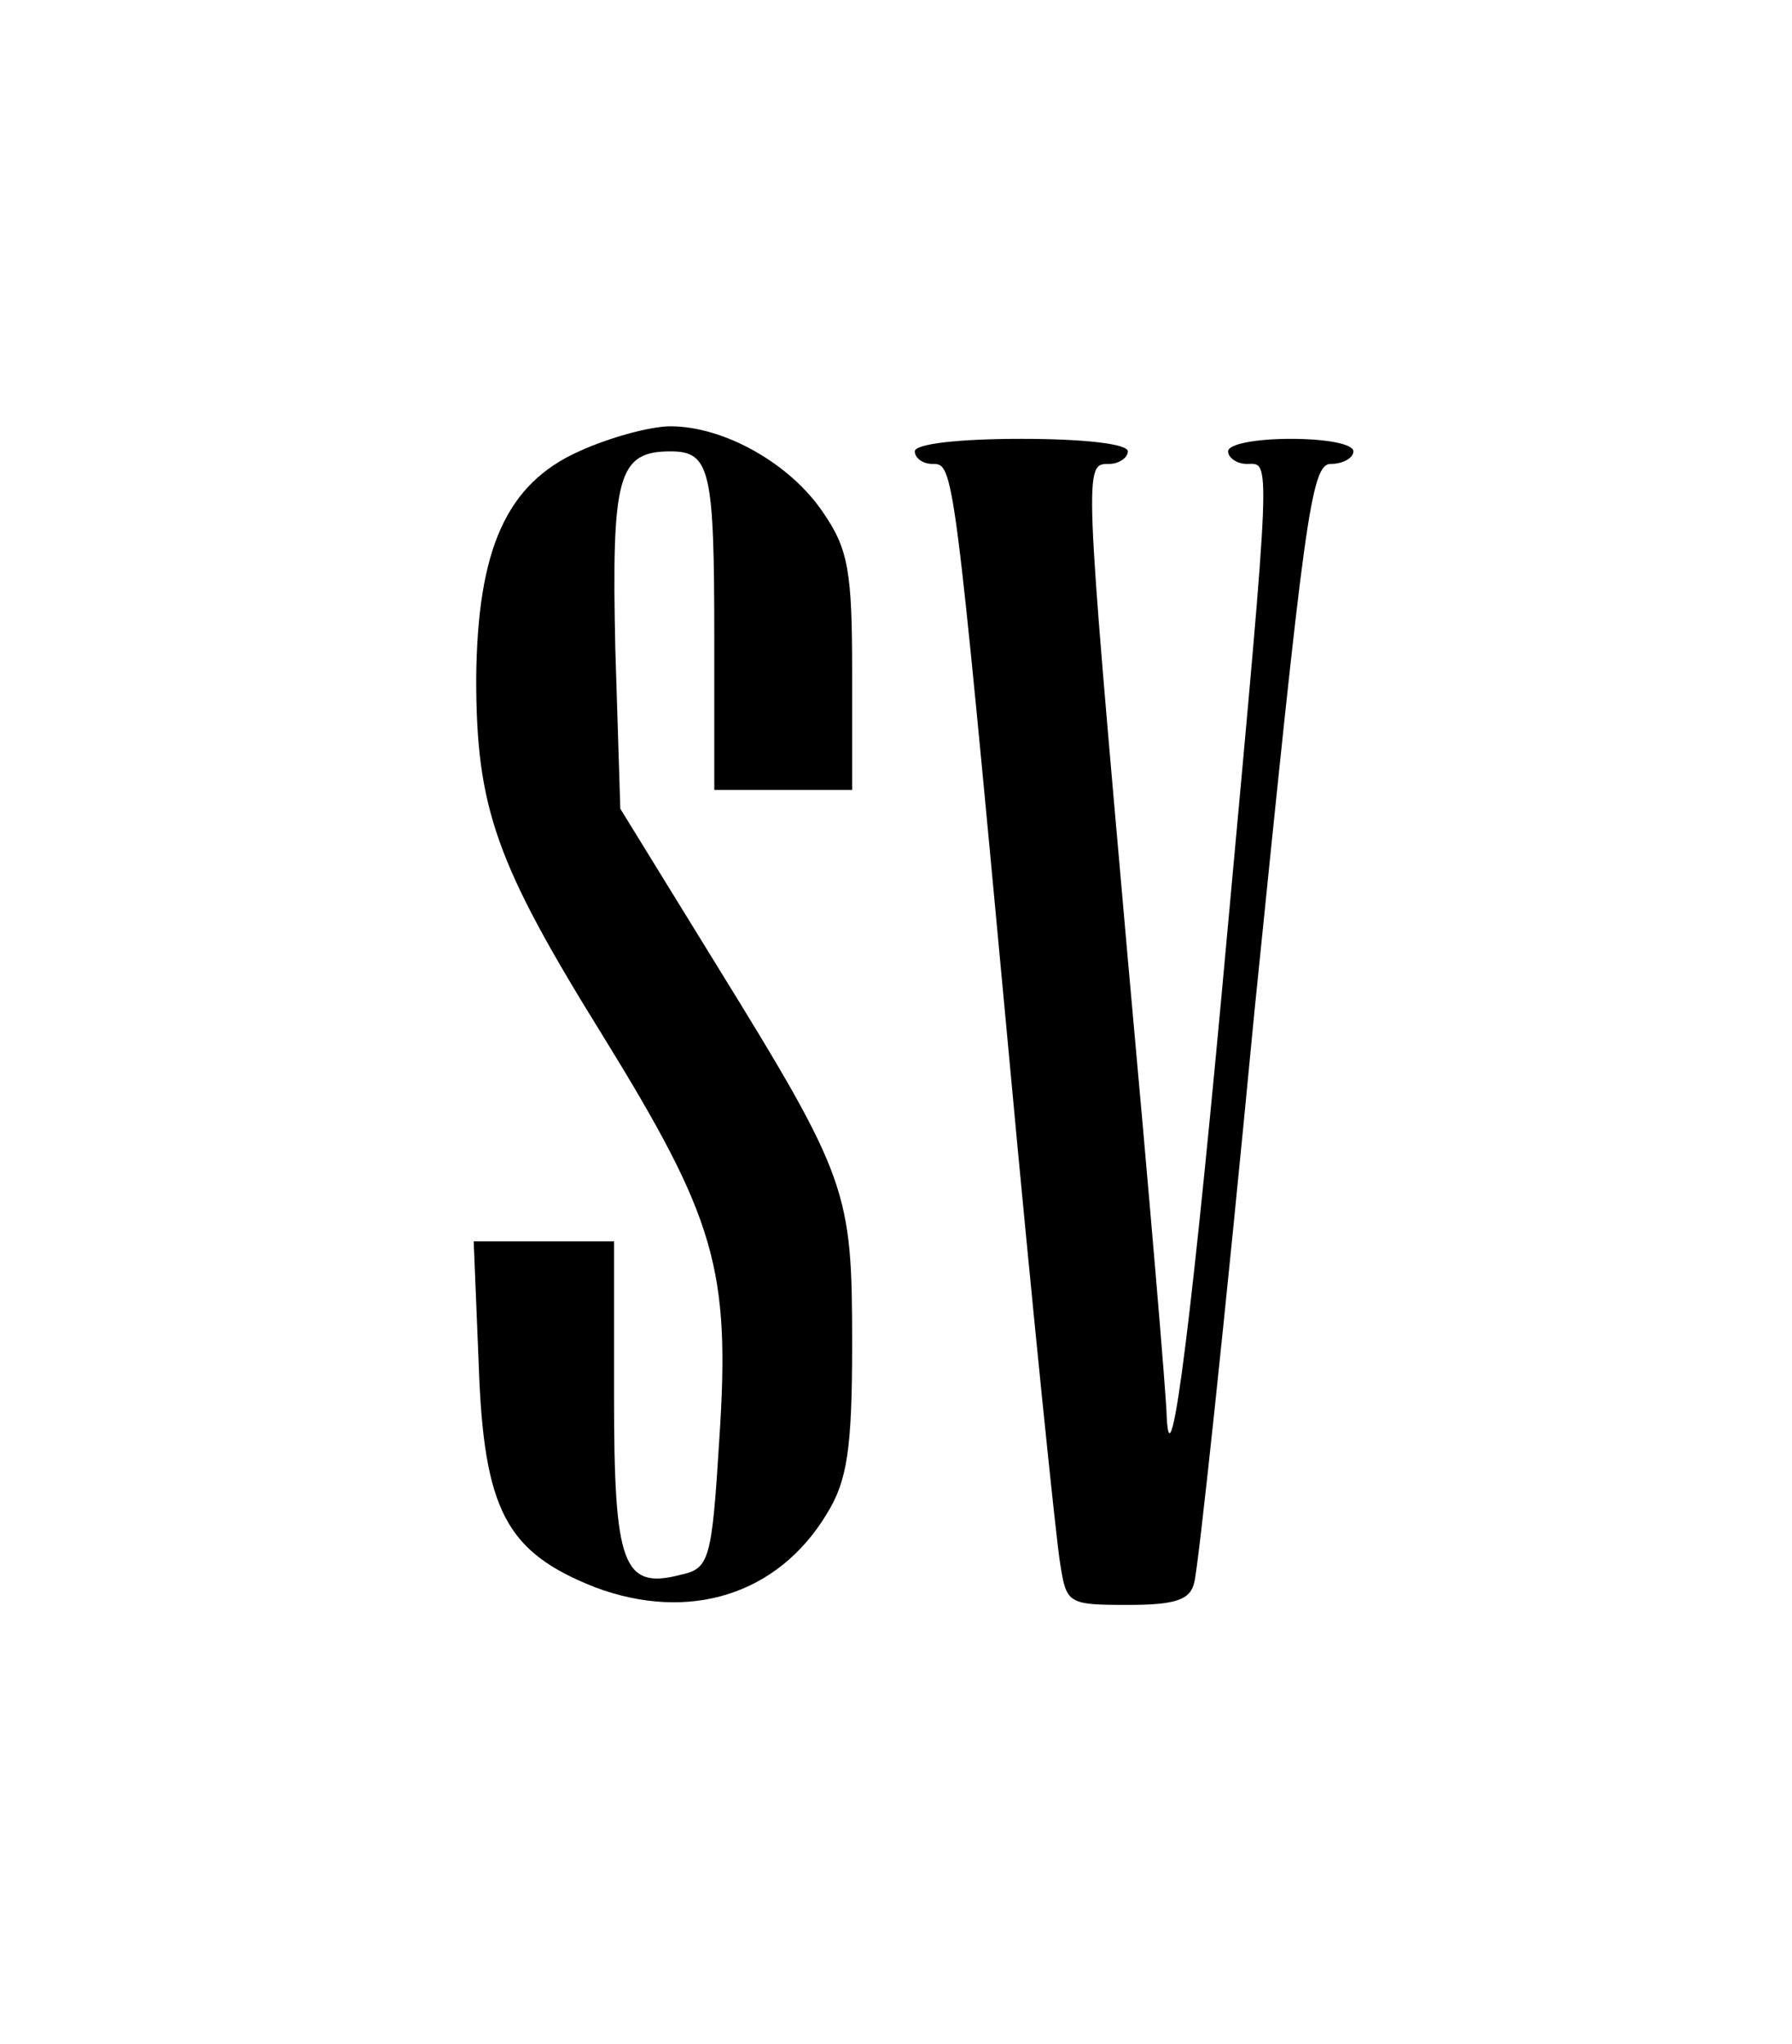 <?xml version="1.0" standalone="no"?>
<!DOCTYPE svg PUBLIC "-//W3C//DTD SVG 20010904//EN"
 "http://www.w3.org/TR/2001/REC-SVG-20010904/DTD/svg10.dtd">
<svg version="1.0" xmlns="http://www.w3.org/2000/svg"
 width="143pt" height="163pt" viewBox="0 0 143 163"
 preserveAspectRatio="xMidYMid meet">

<g transform="translate(0,163) scale(0.1,-0.1)"
fill="#000000" stroke="none">
<path d="M462 1270 c-58 -26 -81 -78 -82 -181 0 -104 16 -148 101 -285 90
-146 102 -186 93 -322 -6 -97 -8 -103 -31 -108 -46 -12 -53 8 -53 142 l0 124
-56 0 -56 0 4 -98 c4 -117 22 -150 93 -178 75 -28 146 -6 185 59 16 26 20 51
20 135 0 122 -3 132 -108 302 l-77 125 -4 128 c-3 137 2 157 44 157 32 0 35
-15 35 -151 l0 -119 55 0 55 0 0 94 c0 80 -3 98 -23 127 -26 39 -79 69 -122
69 -16 0 -49 -9 -73 -20z"/>
<path d="M730 1270 c0 -5 6 -10 14 -10 17 0 17 2 61 -470 19 -206 38 -390 41
-407 5 -32 6 -33 54 -33 38 0 50 4 53 18 3 9 25 214 48 455 40 394 45 437 61
437 10 0 18 5 18 10 0 6 -22 10 -50 10 -27 0 -50 -4 -50 -10 0 -5 7 -10 15
-10 19 0 20 14 -15 -367 -28 -309 -46 -452 -49 -393 0 14 -14 178 -31 365 -35
396 -35 395 -15 395 8 0 15 5 15 10 0 6 -35 10 -85 10 -50 0 -85 -4 -85 -10z"/>
</g>
</svg>
